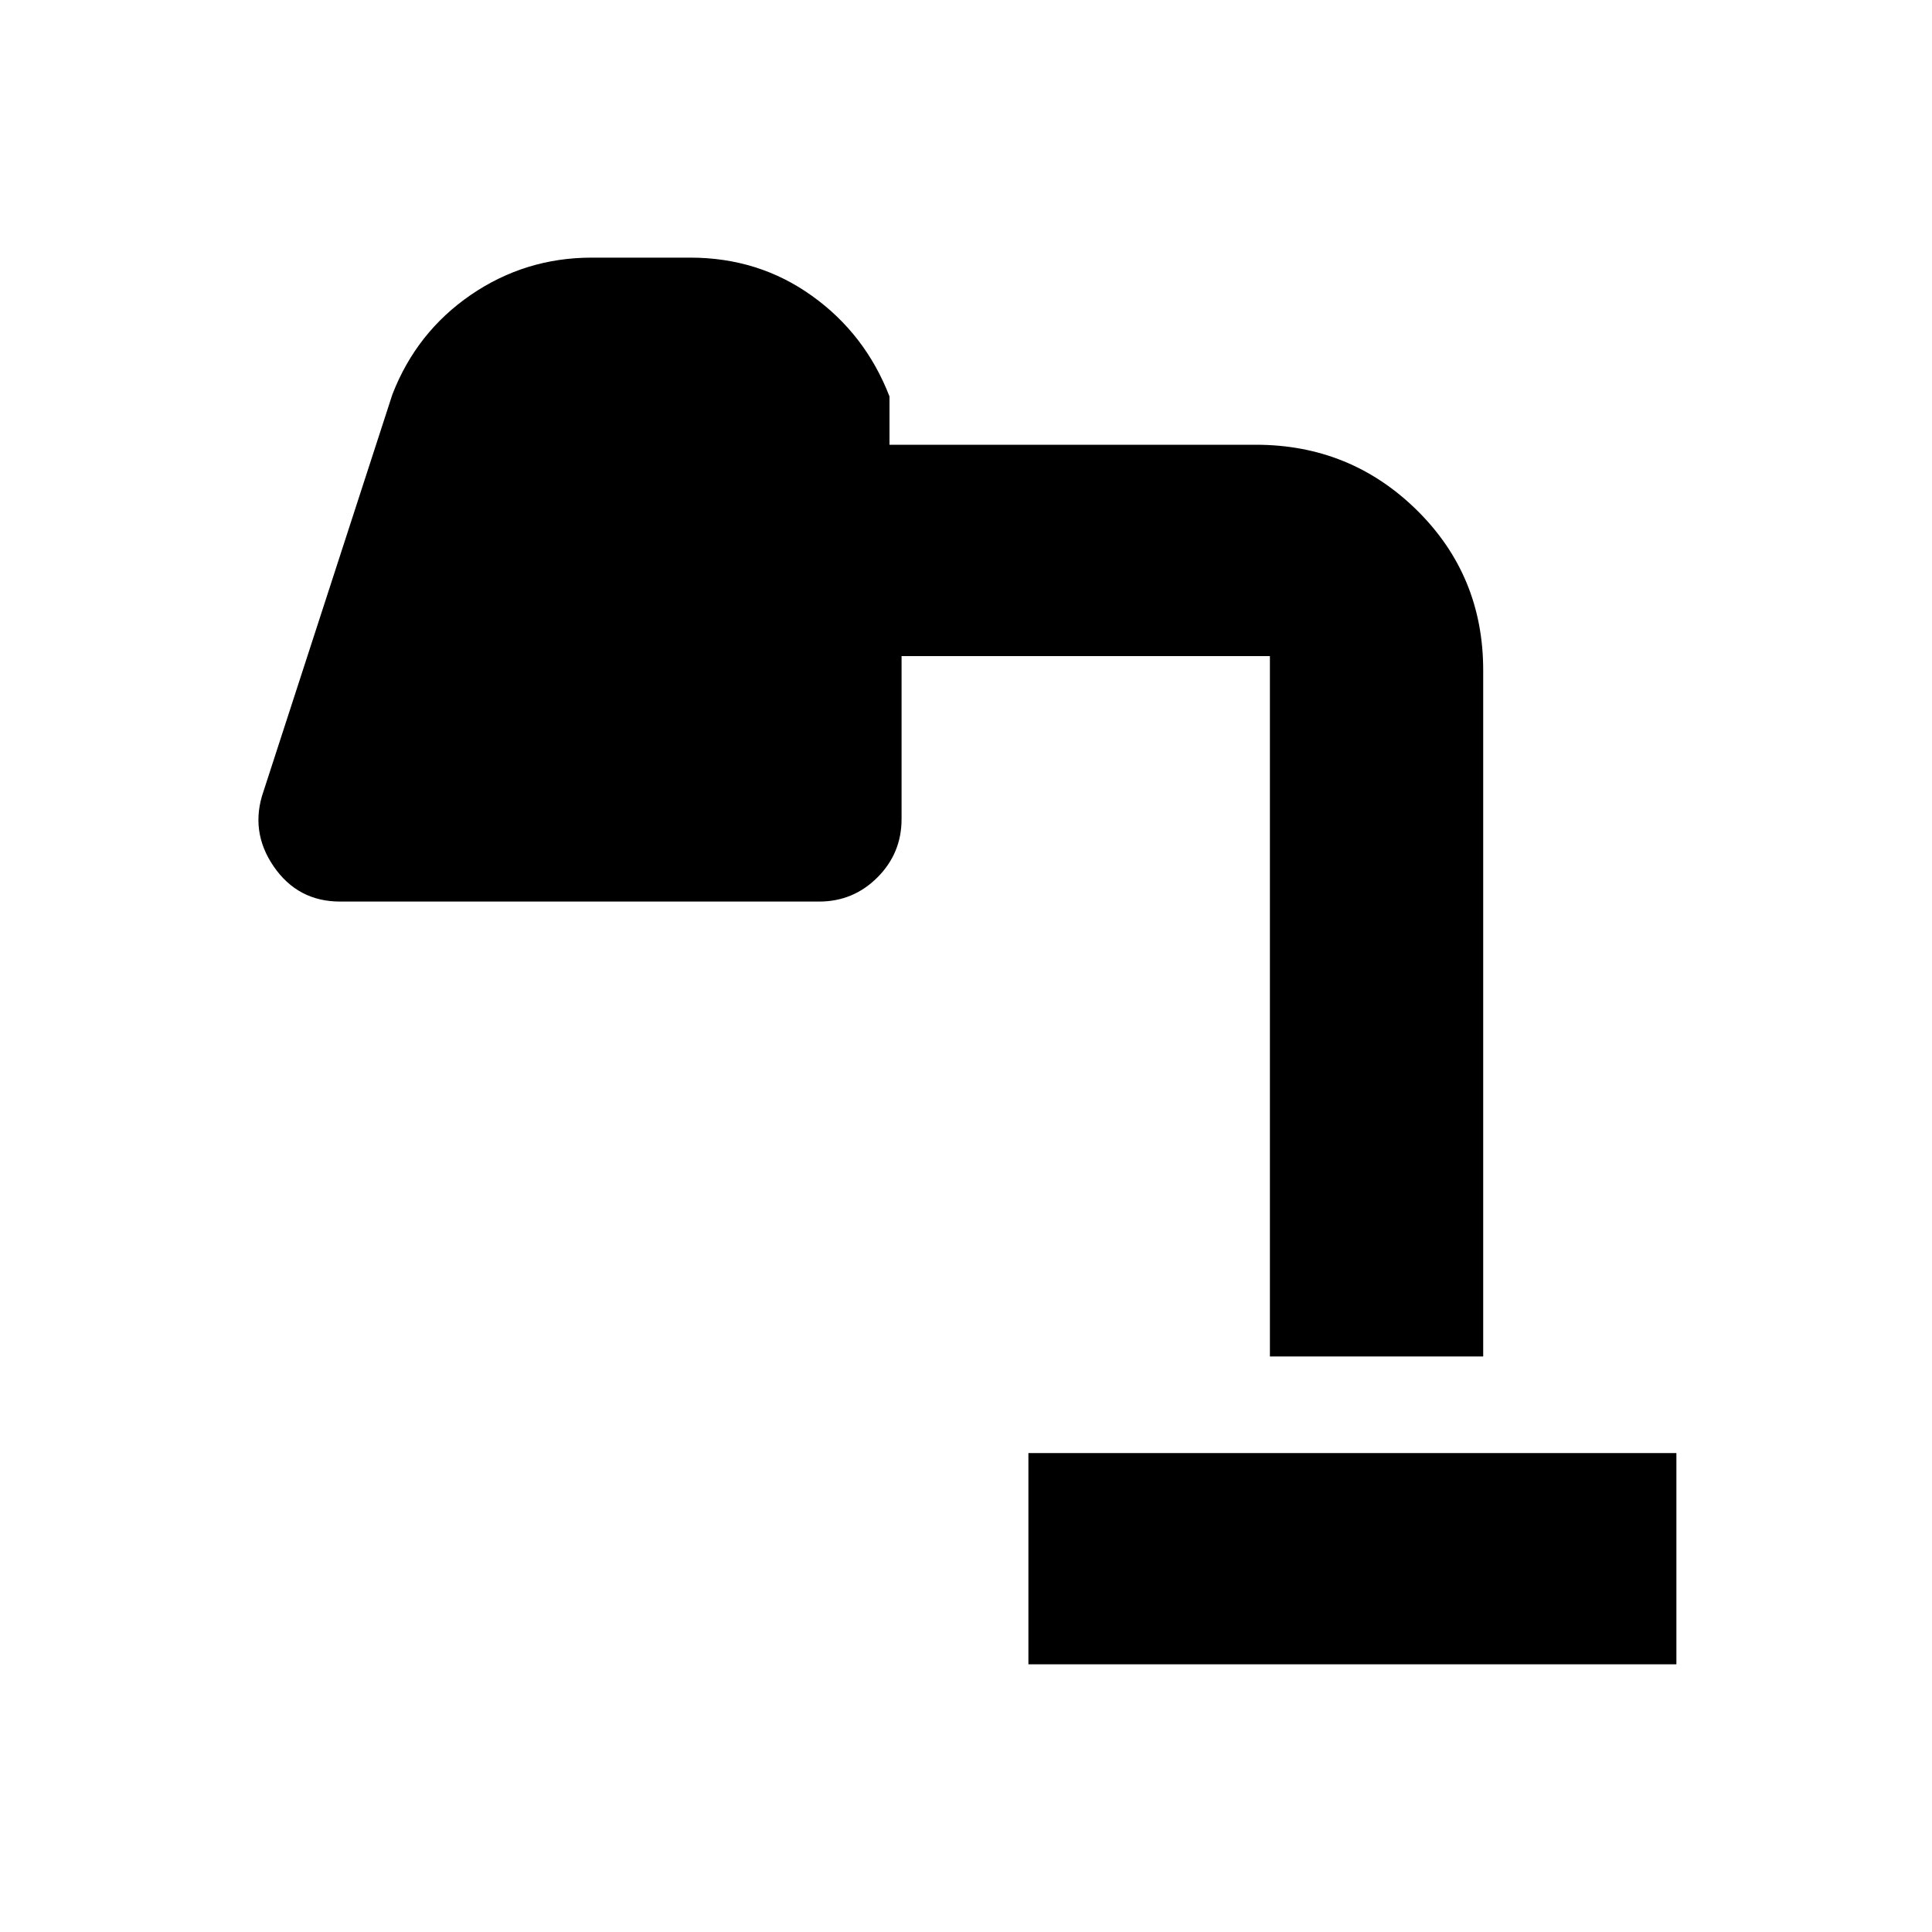 <svg xmlns="http://www.w3.org/2000/svg" height="20" width="20"><path d="M10.646 17.229v-2.187h6.708v2.187Zm2.5-3.187V6.375q0 .187.125.302.125.115.291.115H9.333v1.687q0 .354-.25.604t-.604.25H3.521q-.438 0-.688-.364-.25-.365-.104-.781l1.333-4.105q.25-.645.813-1.031.563-.385 1.25-.385h1.021q.708 0 1.26.396.552.395.802 1.041v.5H13q.979 0 1.667.677.687.677.687 1.657v7.104Z"/></svg>